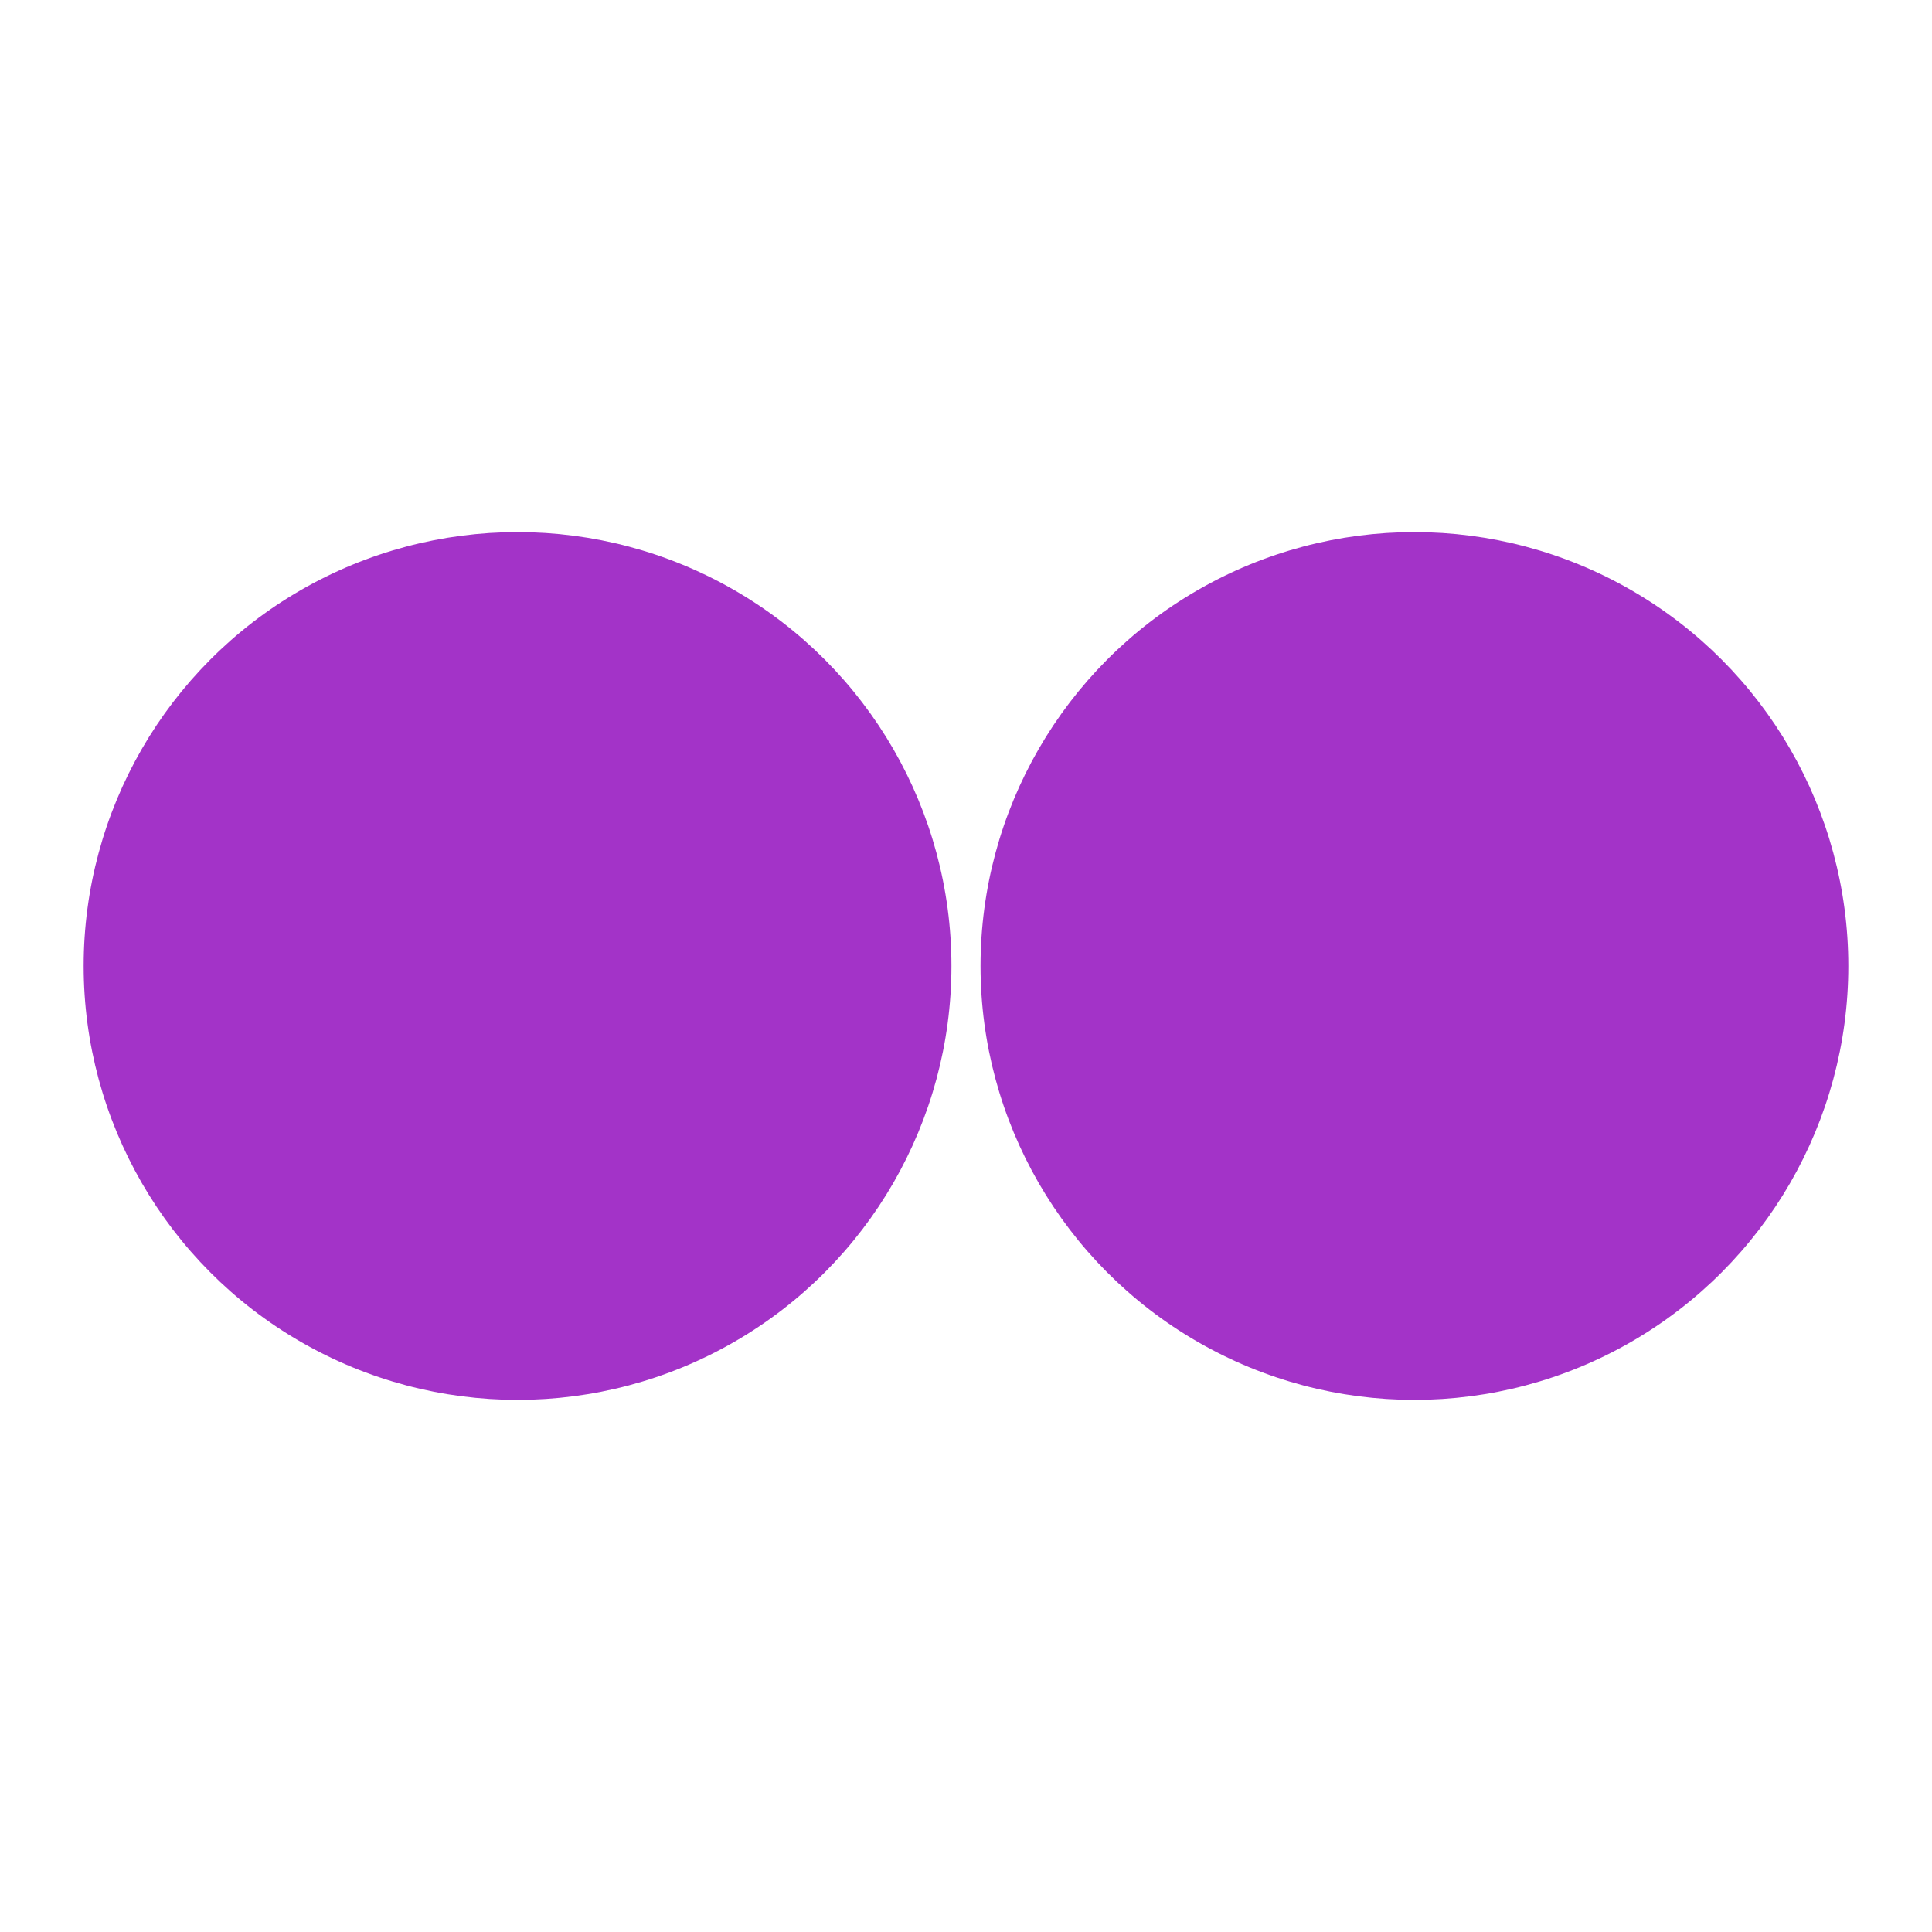 <svg xmlns="http://www.w3.org/2000/svg" viewBox="0 0 754.55 754.55"><defs><style>.cls-1{fill:none;}.cls-2{fill:#a333c8;}</style></defs><title>sequence</title><g id="Layer_2" data-name="Layer 2"><g id="Layer_1-2" data-name="Layer 1"><rect class="cls-1" width="754.55" height="754.55"/></g><g id="Layer_3" data-name="Layer 3"><circle class="cls-2" cx="202.13" cy="377.27" r="169.46"/><circle class="cls-2" cx="552.41" cy="377.27" r="169.46"/></g></g></svg>
